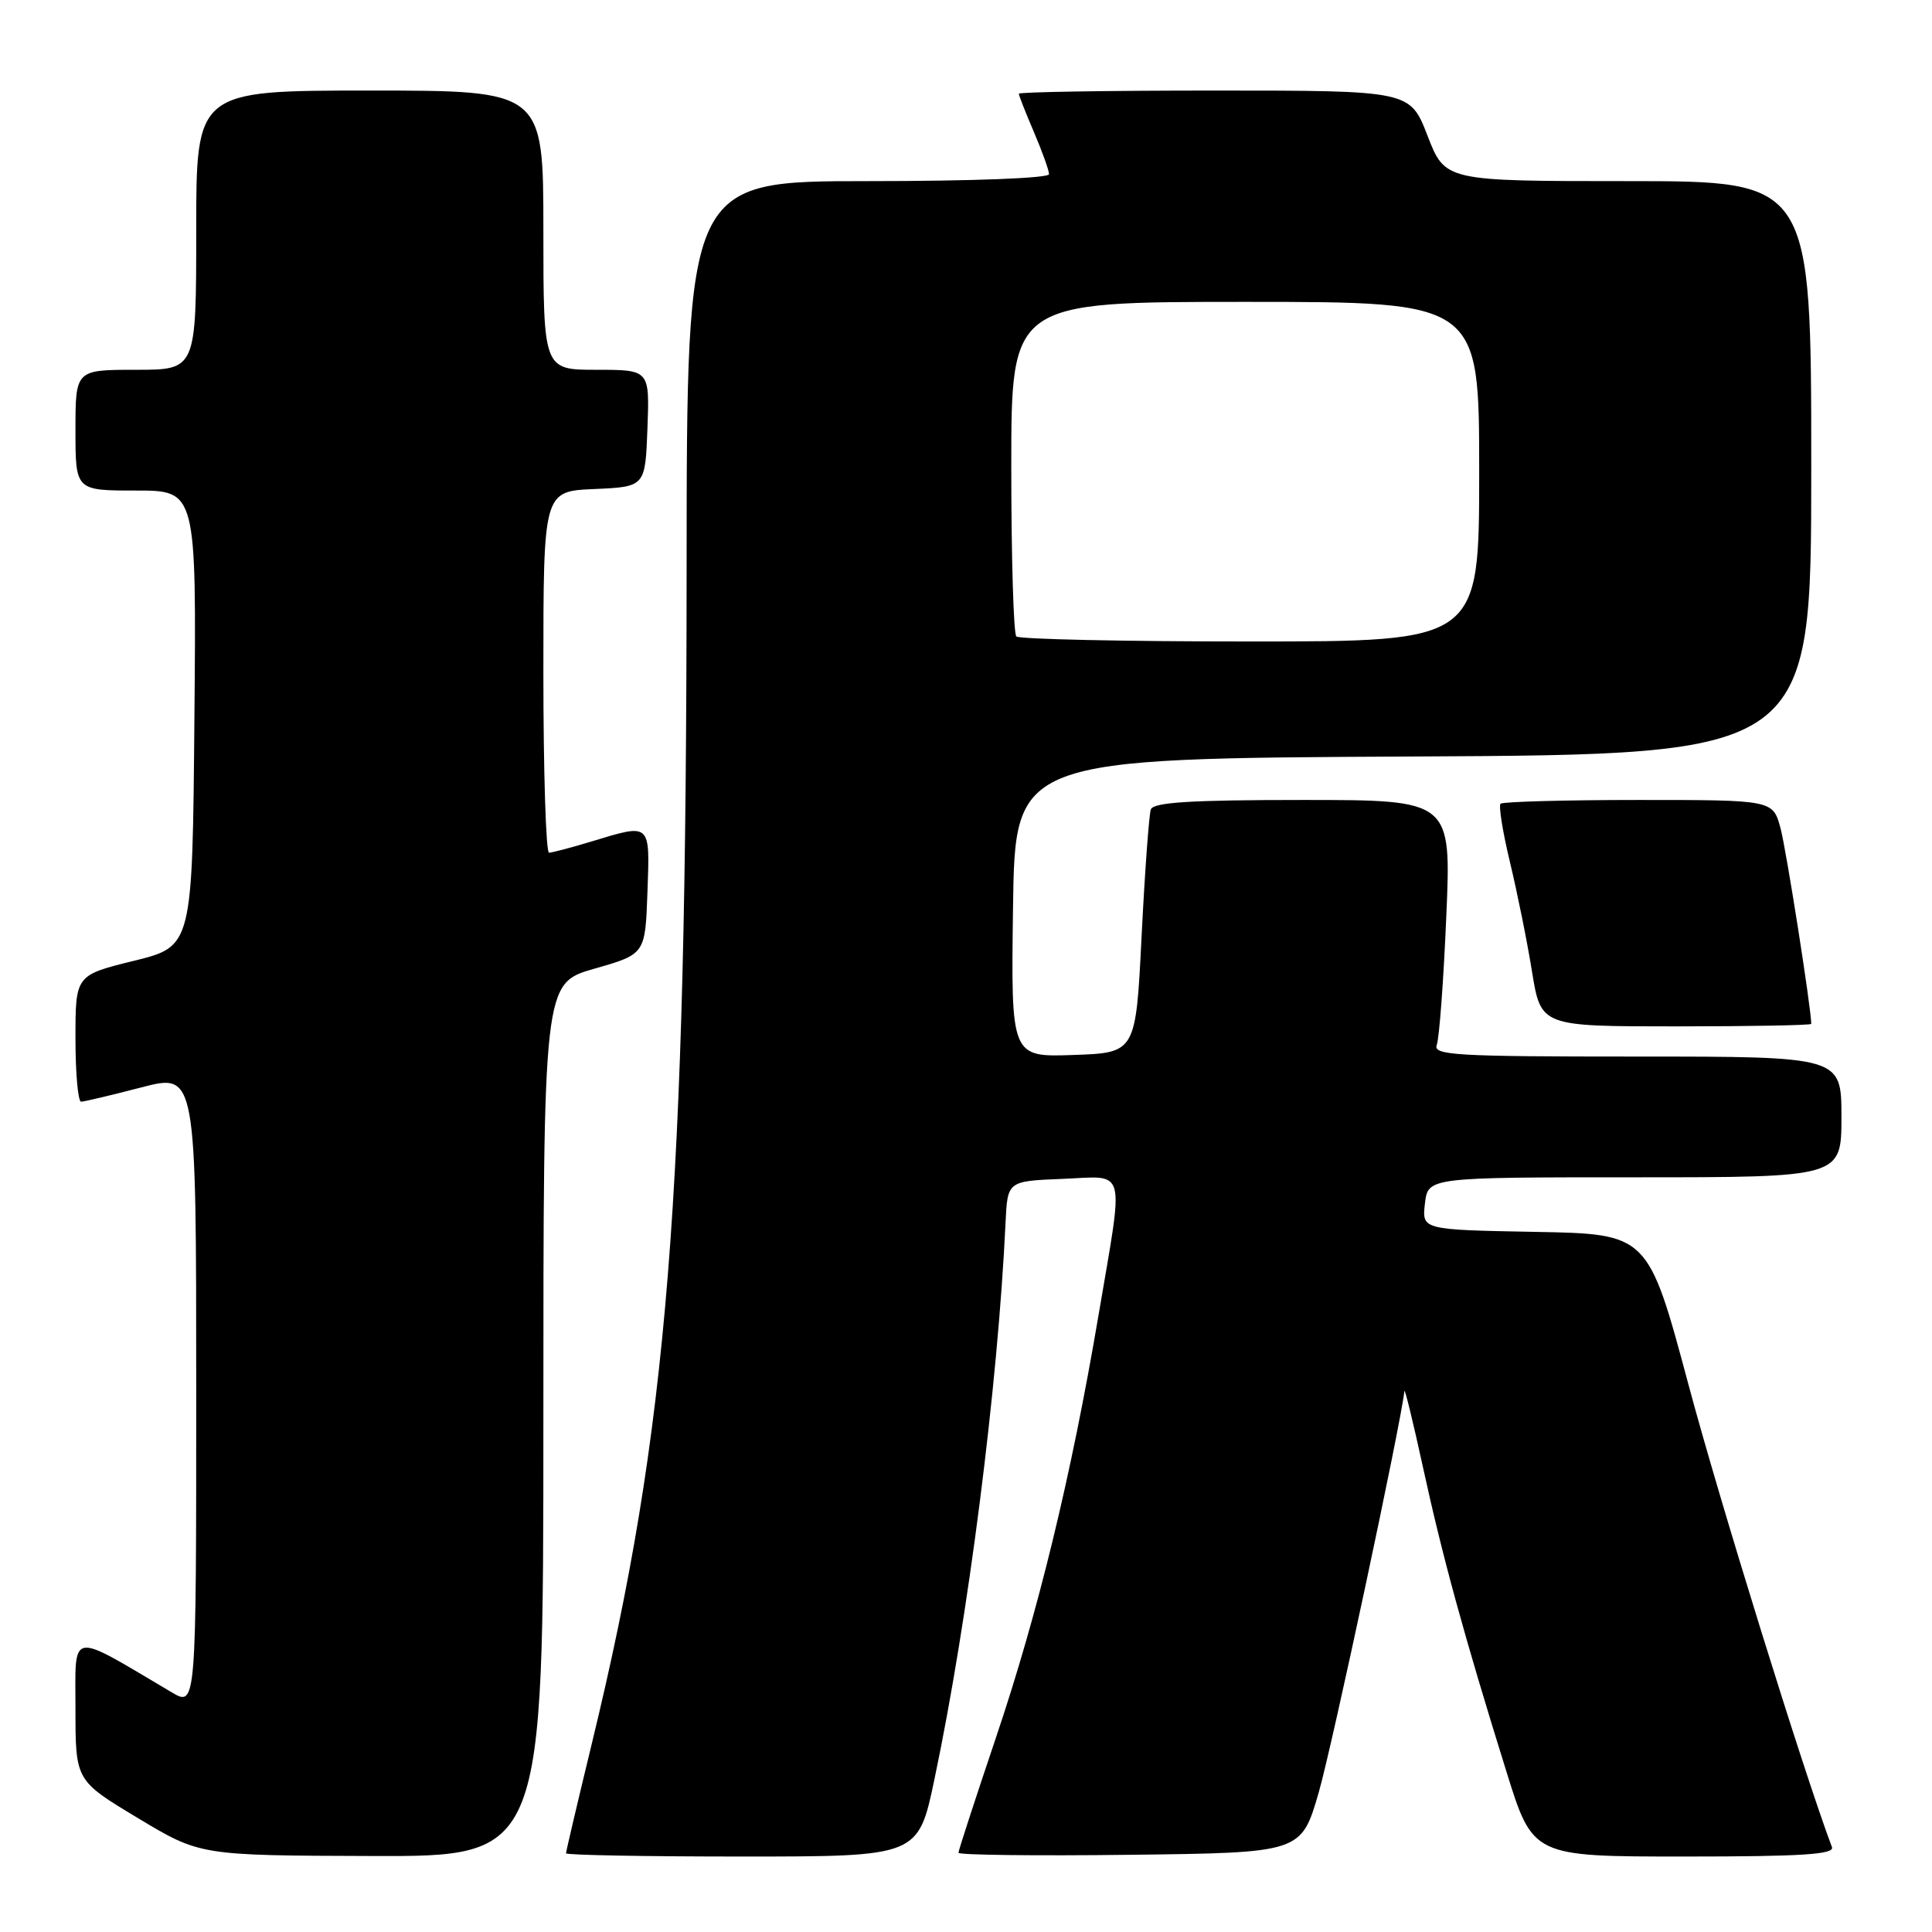<?xml version="1.0" encoding="UTF-8" standalone="no"?>
<!DOCTYPE svg PUBLIC "-//W3C//DTD SVG 1.1//EN" "http://www.w3.org/Graphics/SVG/1.1/DTD/svg11.dtd" >
<svg xmlns="http://www.w3.org/2000/svg" xmlns:xlink="http://www.w3.org/1999/xlink" version="1.1" viewBox="0 0 256 256">
 <g >
 <path fill="currentColor"
d=" M 72.00 188.14 C 72.00 130.29 72.00 130.29 78.75 128.36 C 85.50 126.43 85.50 126.43 85.79 118.22 C 86.12 108.95 86.29 109.10 78.41 111.49 C 75.71 112.31 73.16 112.98 72.75 112.99 C 72.34 113.00 72.00 102.22 72.00 89.05 C 72.00 65.09 72.00 65.09 78.75 64.80 C 85.50 64.50 85.50 64.50 85.79 56.75 C 86.08 49.00 86.08 49.00 79.04 49.00 C 72.00 49.00 72.00 49.00 72.00 30.50 C 72.00 12.00 72.00 12.00 49.00 12.00 C 26.00 12.00 26.00 12.00 26.00 30.50 C 26.00 49.00 26.00 49.00 18.00 49.00 C 10.00 49.00 10.00 49.00 10.00 57.00 C 10.00 65.00 10.00 65.00 18.01 65.00 C 26.03 65.00 26.03 65.00 25.76 95.20 C 25.50 125.40 25.50 125.40 17.75 127.31 C 10.00 129.22 10.00 129.22 10.00 137.61 C 10.00 142.23 10.34 145.99 10.75 145.98 C 11.16 145.97 14.76 145.12 18.75 144.08 C 26.00 142.20 26.00 142.20 26.00 184.18 C 26.00 226.16 26.00 226.16 22.75 224.24 C 8.99 216.10 10.00 215.93 10.00 226.42 C 10.00 235.93 10.00 235.93 18.25 240.89 C 26.50 245.86 26.50 245.86 49.25 245.93 C 72.00 246.00 72.00 246.00 72.00 188.14 Z  M 123.82 235.75 C 128.28 214.57 132.22 183.75 133.24 162.00 C 133.50 156.50 133.50 156.50 140.75 156.21 C 149.40 155.86 148.96 154.20 145.56 174.27 C 141.94 195.63 137.55 213.69 131.97 230.24 C 129.24 238.34 127.00 245.21 127.00 245.50 C 127.00 245.80 137.22 245.92 149.71 245.77 C 172.42 245.50 172.42 245.50 174.74 237.50 C 176.52 231.34 185.64 188.61 186.09 184.32 C 186.13 183.87 187.25 188.45 188.57 194.50 C 191.13 206.27 194.01 216.78 199.61 234.75 C 203.11 246.00 203.11 246.00 223.16 246.00 C 238.79 246.00 243.11 245.72 242.74 244.75 C 239.01 234.84 227.87 198.96 223.74 183.50 C 218.38 163.50 218.38 163.50 203.39 163.23 C 188.41 162.95 188.41 162.95 188.81 159.48 C 189.22 156.00 189.22 156.00 216.61 156.00 C 244.00 156.00 244.00 156.00 244.00 148.00 C 244.00 140.00 244.00 140.00 216.89 140.00 C 192.79 140.00 189.85 139.83 190.38 138.45 C 190.71 137.59 191.28 129.94 191.64 121.45 C 192.31 106.00 192.31 106.00 172.62 106.00 C 157.78 106.00 152.83 106.31 152.49 107.25 C 152.25 107.94 151.70 115.47 151.27 124.00 C 150.50 139.50 150.50 139.50 142.23 139.79 C 133.96 140.08 133.96 140.08 134.23 120.29 C 134.50 100.50 134.50 100.50 187.25 100.24 C 240.00 99.98 240.00 99.98 240.00 61.99 C 240.00 24.00 240.00 24.00 215.74 24.00 C 191.49 24.00 191.49 24.00 189.16 18.00 C 186.84 12.00 186.84 12.00 160.92 12.00 C 146.66 12.00 135.00 12.19 135.00 12.42 C 135.00 12.65 135.90 14.93 137.00 17.50 C 138.10 20.07 139.00 22.58 139.00 23.08 C 139.00 23.61 128.89 24.00 115.00 24.00 C 91.00 24.00 91.00 24.00 90.98 75.25 C 90.95 159.25 88.54 189.28 78.47 230.82 C 76.56 238.70 75.00 245.34 75.00 245.57 C 75.00 245.81 85.50 246.00 98.33 246.00 C 121.67 246.00 121.67 246.00 123.82 235.75 Z  M 240.00 135.67 C 240.00 133.66 236.69 112.58 235.93 109.75 C 234.92 106.00 234.92 106.00 217.13 106.00 C 207.34 106.00 199.11 106.23 198.83 106.50 C 198.56 106.78 199.12 110.26 200.08 114.25 C 201.04 118.24 202.36 124.76 203.00 128.75 C 204.18 136.00 204.18 136.00 222.09 136.00 C 231.94 136.00 240.00 135.85 240.00 135.67 Z  M 134.67 84.33 C 134.30 83.97 134.00 73.84 134.00 61.83 C 134.00 40.00 134.00 40.00 165.00 40.00 C 196.00 40.00 196.00 40.00 196.00 62.50 C 196.00 85.00 196.00 85.00 165.67 85.00 C 148.98 85.00 135.03 84.70 134.67 84.33 Z "/>
</g>
</svg>